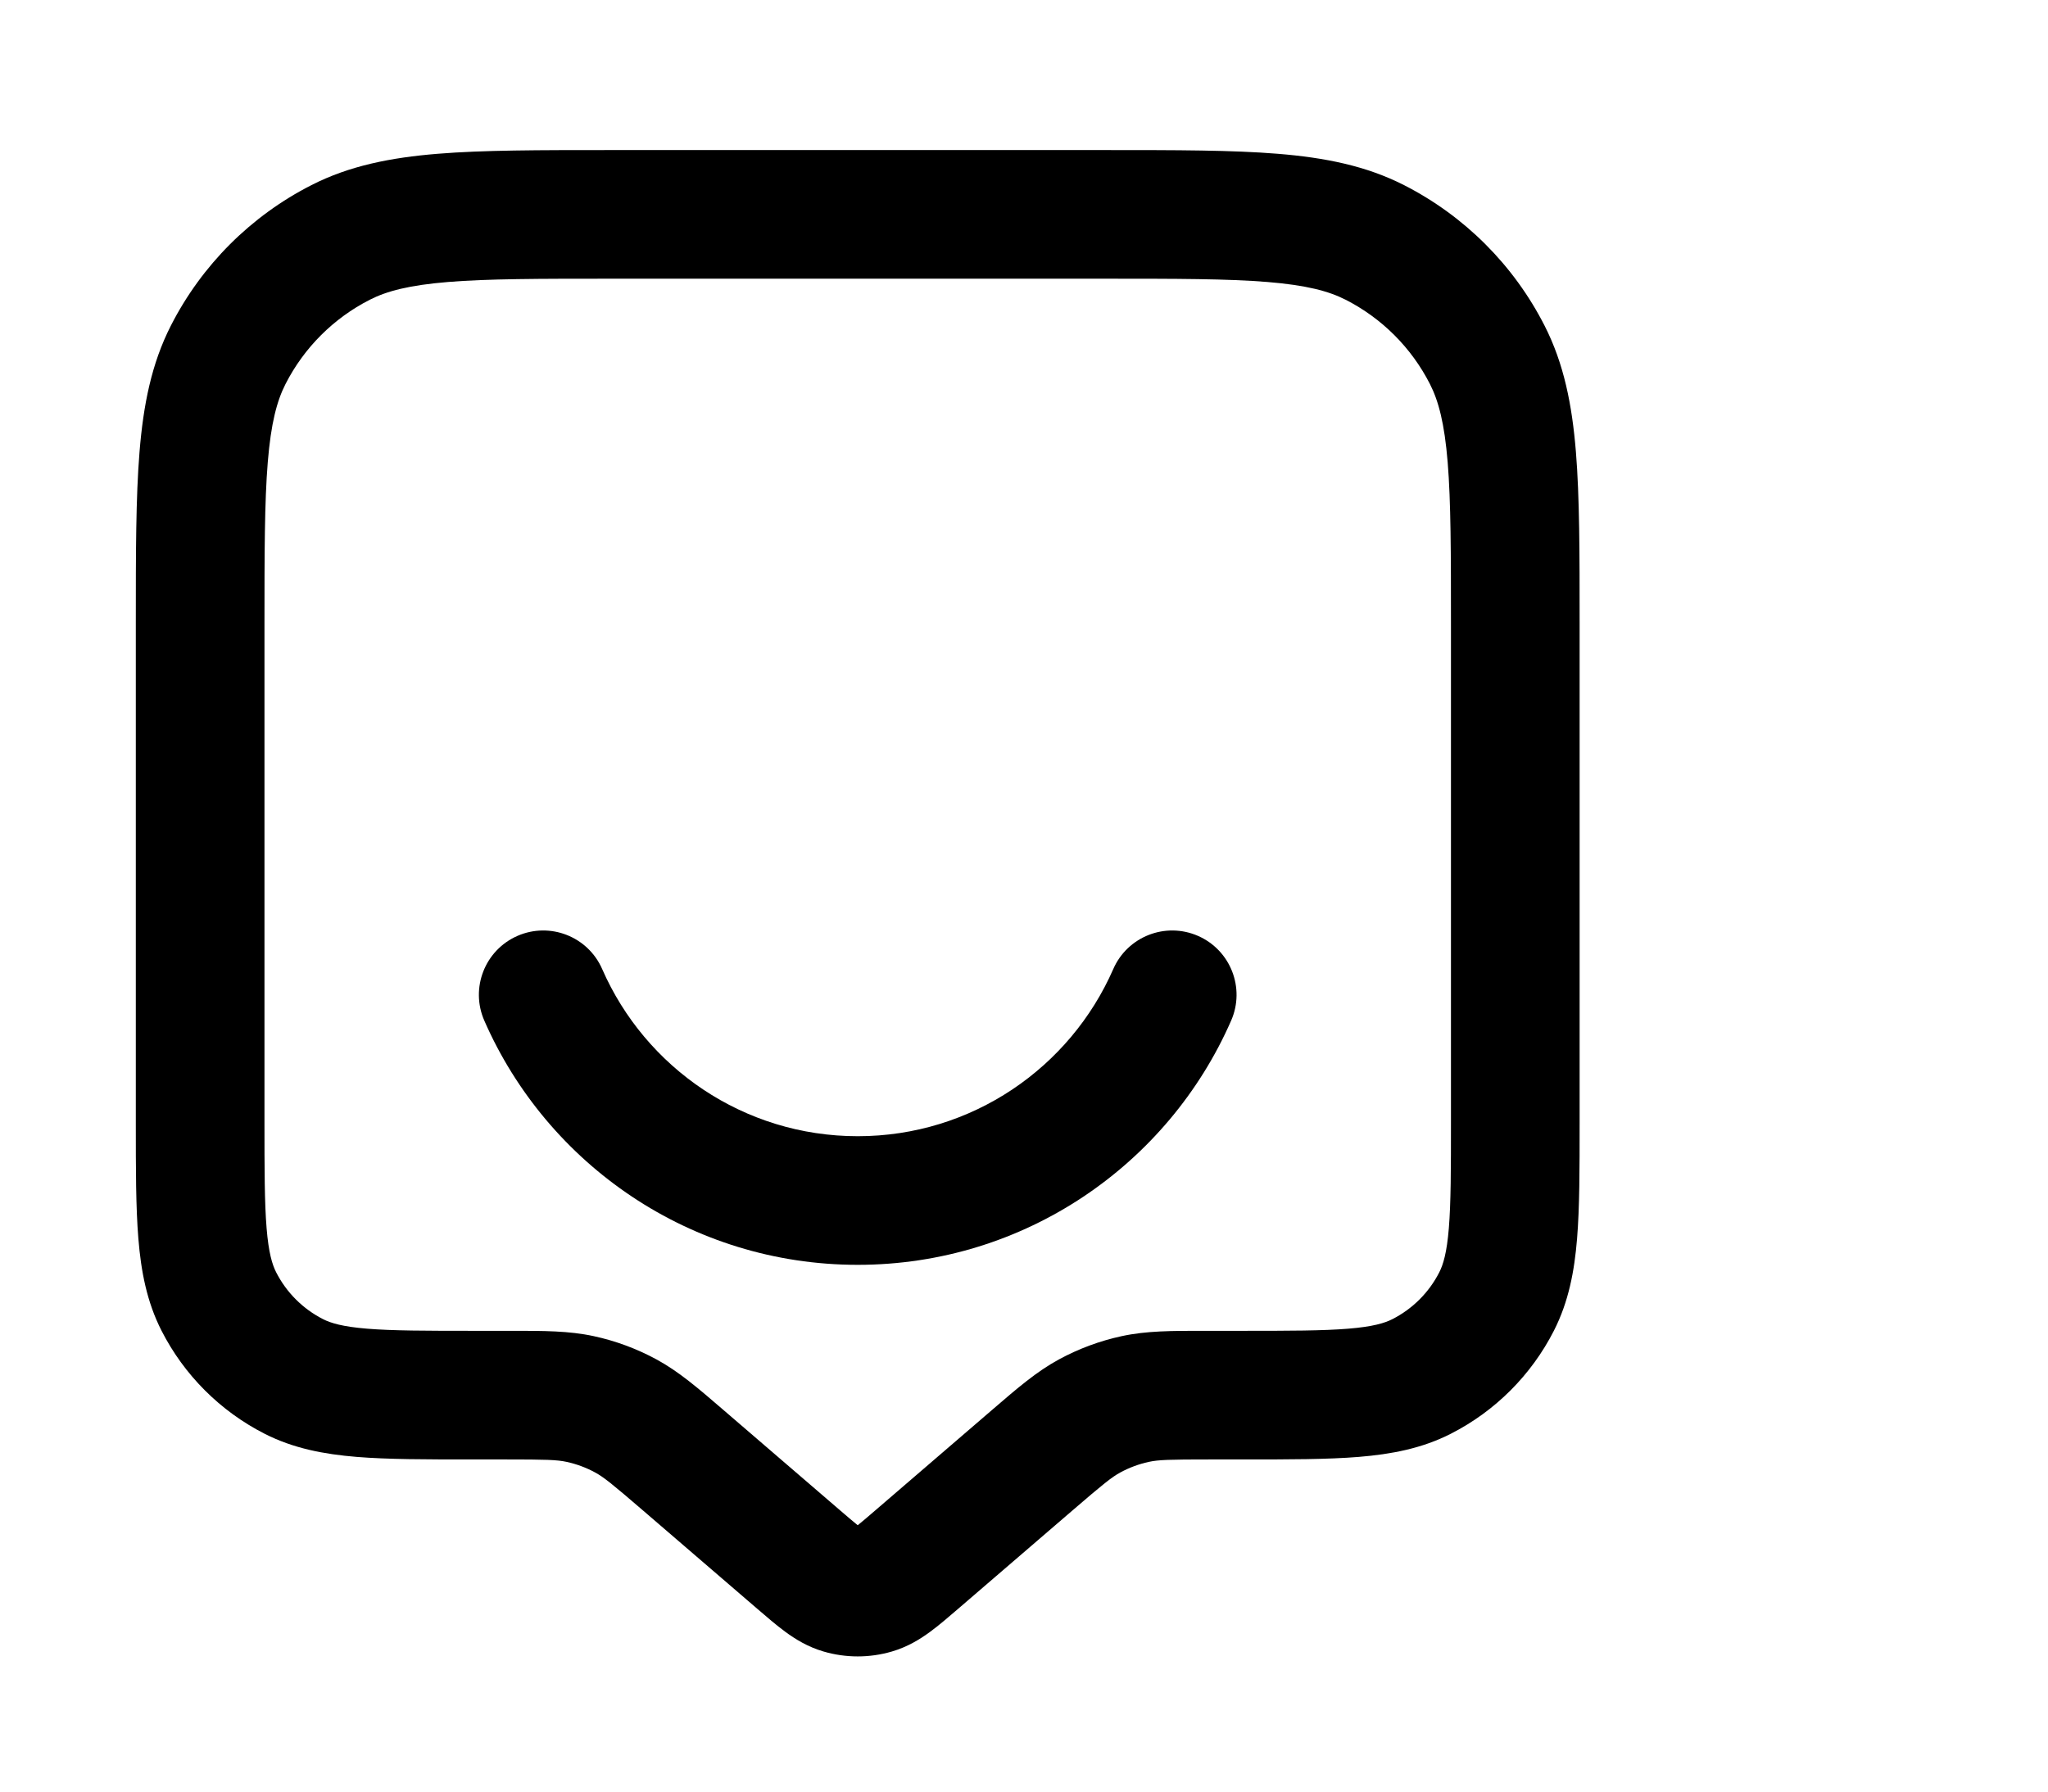 <?xml version="1.0" standalone="no"?><!DOCTYPE svg PUBLIC "-//W3C//DTD SVG 1.1//EN" "http://www.w3.org/Graphics/SVG/1.1/DTD/svg11.dtd"><svg t="1741240066155" class="icon" viewBox="0 0 1170 1024" version="1.1" xmlns="http://www.w3.org/2000/svg" p-id="7491" xmlns:xlink="http://www.w3.org/1999/xlink" width="228.516" height="200">
<path d="M344.011 553.732C335.879 535.136 314.211 526.653 295.615 534.785C277.019 542.917 268.536 564.584 276.668 583.18C312.565 665.271 394.532 722.75 490.006 722.75C585.479 722.75 667.446 665.271 703.346 583.18C711.473 564.584 702.996 542.917 684.397 534.785C665.801 526.653 644.133 535.136 636.001 553.732C611.383 610.029 555.234 649.251 490.006 649.251C424.778 649.251 368.628 610.029 344.011 553.732Z"/>
<path fill-rule="evenodd" clip-rule="evenodd" d="M632.044 85.751H347.965C308.136 85.75 276.011 85.75 249.996 87.875C223.211 90.063 199.684 94.687 177.917 105.778C143.343 123.394 115.232 151.505 97.616 186.079C86.525 207.846 81.901 231.373 79.713 258.158C77.587 284.173 77.587 316.298 77.588 356.127V641.898C77.587 668.071 77.587 689.919 79.045 707.763C80.566 726.383 83.854 743.855 92.275 760.382C105.194 785.736 125.808 806.351 151.163 819.273C167.689 827.694 185.165 830.977 203.779 832.503C221.626 833.959 243.473 833.959 269.646 833.959H288.912C312.005 833.959 318.17 834.148 323.686 835.345C329.367 836.577 334.844 838.607 339.952 841.379C344.911 844.074 349.71 847.945 367.215 863.009L432.708 919.366C438.087 924 443.564 928.711 448.586 932.407C454.219 936.551 461.383 941.052 470.539 943.726C483.251 947.436 496.759 947.436 509.47 943.726C518.627 941.052 525.791 936.551 531.423 932.407C536.446 928.711 541.922 924 547.303 919.366L612.794 863.009C630.3 847.945 635.098 844.074 640.057 841.379C645.166 838.607 650.642 836.577 656.324 835.345C661.839 834.148 668.004 833.959 691.098 833.959H710.36C736.54 833.959 758.38 833.959 776.23 832.503C794.843 830.977 812.322 827.694 828.849 819.273C854.203 806.351 874.818 785.736 887.733 760.382C896.154 743.855 899.444 726.383 900.963 707.763C902.419 689.919 902.419 668.073 902.419 641.9V356.126C902.419 316.298 902.419 284.173 900.298 258.158C898.107 231.373 893.487 207.846 882.392 186.079C864.78 151.505 836.668 123.394 802.095 105.778C780.325 94.687 756.798 90.063 730.016 87.875C703.997 85.75 671.873 85.75 632.044 85.751ZM211.285 171.267C220.964 166.335 233.741 162.948 255.982 161.131C278.65 159.279 307.768 159.251 349.538 159.251H630.471C672.242 159.251 701.358 159.279 724.031 161.131C746.27 162.948 759.045 166.335 768.726 171.267C789.467 181.837 806.337 198.703 816.907 219.448C821.835 229.126 825.223 241.904 827.043 264.143C828.891 286.812 828.919 315.93 828.919 357.701V640.407C828.919 668.456 828.891 687.283 827.708 701.778C826.56 715.848 824.509 722.575 822.248 727.013C816.375 738.542 807.002 747.908 795.48 753.781C791.042 756.042 784.315 758.093 770.245 759.241C755.748 760.431 736.918 760.459 708.869 760.459H687.918C669.474 760.445 654.949 760.438 640.774 763.511C628.276 766.213 616.226 770.686 604.988 776.783C592.241 783.706 581.237 793.184 567.263 805.224L500.126 862.995C495.338 867.118 492.279 869.729 490.005 871.549C487.731 869.729 484.671 867.118 479.884 862.995L412.747 805.224C398.773 793.184 387.768 783.706 375.022 776.783C363.783 770.686 351.733 766.213 339.235 763.511C325.06 760.438 310.535 760.445 292.091 760.459H271.138C243.089 760.459 224.262 760.431 209.764 759.241C195.695 758.093 188.968 756.042 184.531 753.781C173.006 747.908 163.636 738.542 157.764 727.013C155.503 722.575 153.451 715.848 152.301 701.778C151.117 687.283 151.088 668.456 151.088 640.407V357.701C151.088 315.93 151.117 286.812 152.969 264.143C154.785 241.904 158.173 229.126 163.104 219.448C173.674 198.703 190.541 181.837 211.285 171.267Z"/>
</svg>
